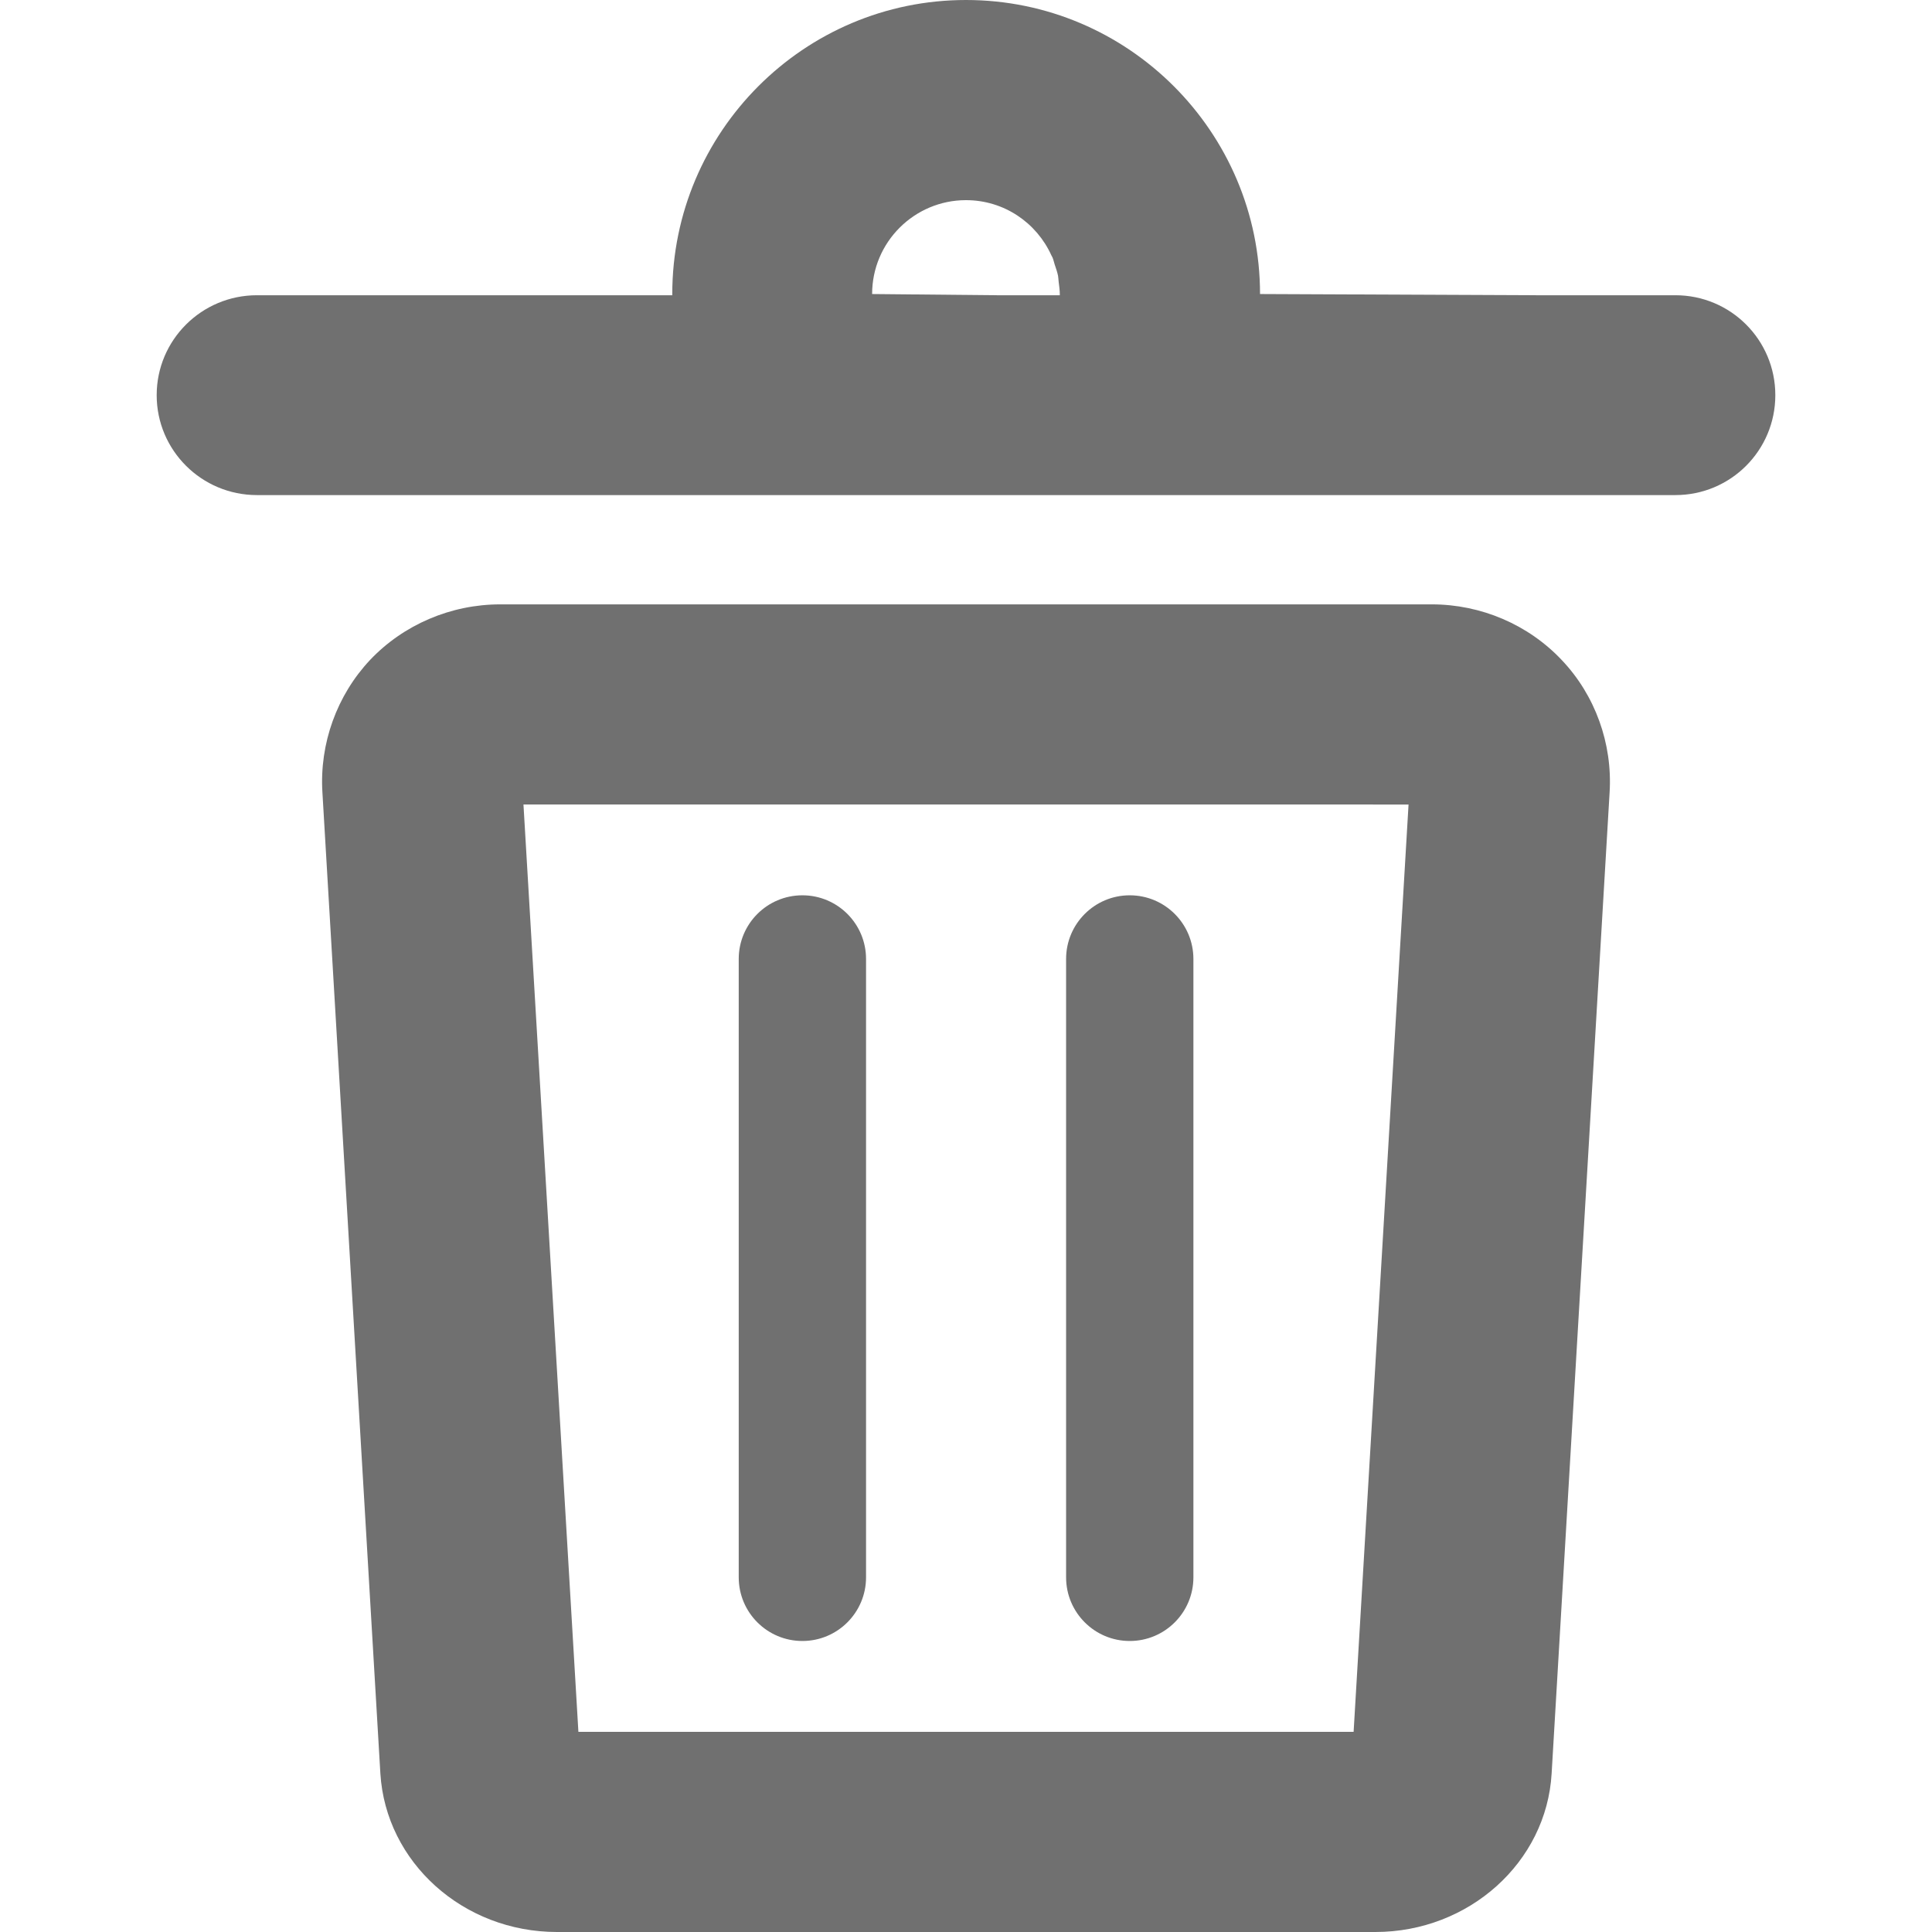 <!--?xml version="1.0" encoding="utf-8"?-->
<!-- Generator: Adobe Illustrator 18.1.1, SVG Export Plug-In . SVG Version: 6.00 Build 0)  -->

<svg version="1.1" id="_x31_0" xmlns="http://www.w3.org/2000/svg" xmlns:xlink="http://www.w3.org/1999/xlink" x="0px" y="0px" viewBox="0 0 512 512" style="width: 32px; height: 32px; opacity: 1;" xml:space="preserve">
<style type="text/css">
	.st0{fill:#374149;}
</style>
<g>
	<path class="st0" d="M443.999,78.242h-36.746l-73.331-0.32l0,0C333.921,34.961,298.96,0,256,0c-42.957,0-77.84,34.961-77.84,77.922
		v0.32H68.084c-14.641,0-26.562,11.84-26.562,26.48c0,14.641,11.922,26.481,26.562,26.481h375.915c14.64,0,26.48-11.84,26.48-26.481
		C470.479,90.082,458.639,78.242,443.999,78.242z M264.242,78.242l-33.121-0.32l0,0c0-13.758,11.199-24.879,24.879-24.879
		c10.094,0,18.718,6.008,22.625,14.625c0.094,0.207,0.23,0.391,0.316,0.602c0.246,0.59,0.367,1.238,0.57,1.848
		c0.324,0.984,0.683,1.953,0.886,2.992c0.094,0.488,0.082,1.008,0.153,1.508c0.156,1.191,0.32,2.382,0.316,3.625H264.242z" style="fill: rgb(112, 112, 112);"></path>
	<path class="st0" d="M379.44,160.163H132.564c-13.043,0-25.602,5.359-34.48,14.718c-8.801,9.359-13.442,22.16-12.641,35.117
		L100.802,470c1.442,23.52,21.922,42,46.801,42H364.48c24.801,0,45.359-18.48,46.718-42l15.363-260.002
		c0.801-12.957-3.84-25.758-12.641-35.038C405.042,165.522,392.48,160.163,379.44,160.163z M360.577,213.202l12.703,0.008
		l-14.558,245.748h-205.44l-14.558-245.756H360.577z" style="fill: rgb(112, 112, 112);"></path>
	<path class="st0" d="M212.641,434.879c9.316,0,16.87-7.55,16.87-16.87V254.134c0-9.316-7.554-16.87-16.87-16.87
		c-9.317,0-16.871,7.554-16.871,16.87v163.874C195.77,427.329,203.324,434.879,212.641,434.879z" style="fill: rgb(112, 112, 112);"></path>
	<path class="st0" d="M299.394,434.879c9.317,0,16.871-7.55,16.871-16.87V254.134c0-9.316-7.554-16.87-16.871-16.87
		c-9.312,0-16.867,7.554-16.867,16.87v163.874C282.527,427.329,290.082,434.879,299.394,434.879z" style="fill: rgb(112, 112, 112);"></path>
</g>
</svg>
